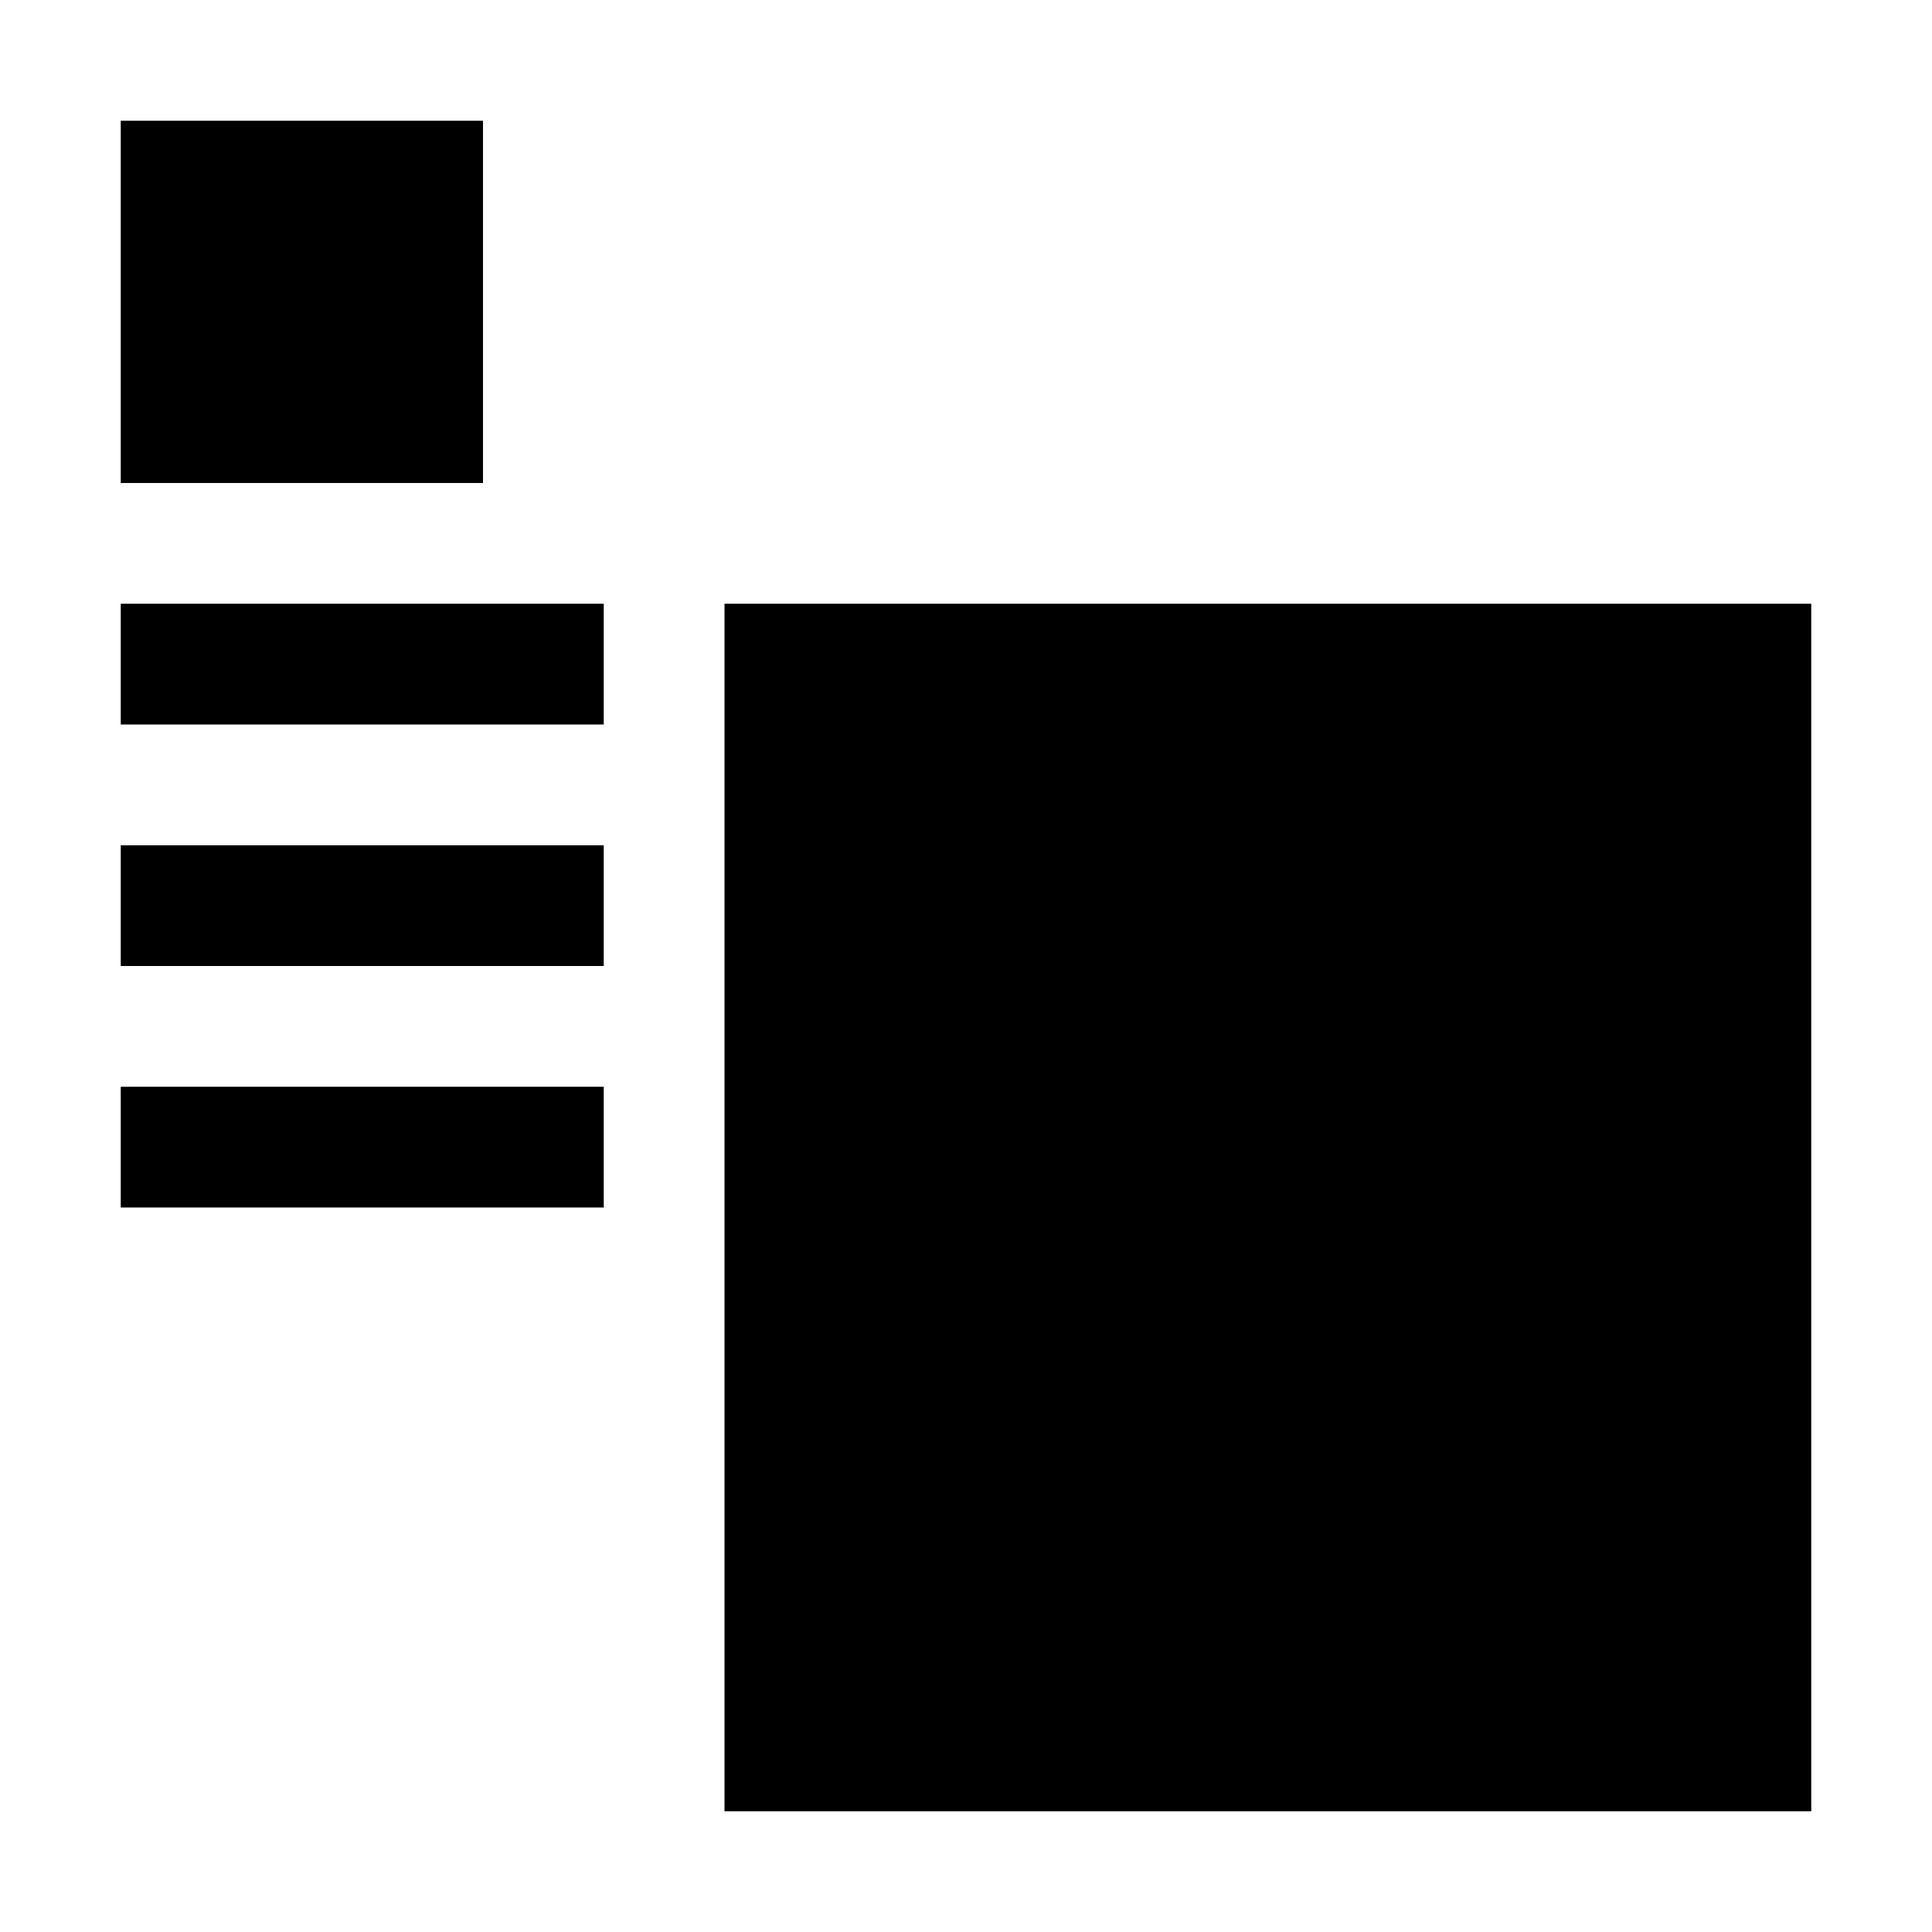 <?xml version="1.0" encoding="utf-8"?>
<!-- Generator: Adobe Illustrator 17.0.1, SVG Export Plug-In . SVG Version: 6.00 Build 0)  -->
<!DOCTYPE svg PUBLIC "-//W3C//DTD SVG 1.1//EN" "http://www.w3.org/Graphics/SVG/1.1/DTD/svg11.dtd">
<svg version="1.1" id="Layer_1" xmlns="http://www.w3.org/2000/svg" xmlns:xlink="http://www.w3.org/1999/xlink" x="0px" y="0px"
	 width="1024px" height="1024px" viewBox="0 0 1024 1024" enable-background="new 0 0 1024 1024" xml:space="preserve">
<g>
	<rect x="64" y="320" width="256" height="64"/>
	<rect x="64" y="448" width="256" height="64"/>
	<rect x="64" y="576" width="256" height="64"/>
	<rect x="384" y="320" width="576" height="640"/>
	<rect x="64" y="64" width="192" height="192"/>
</g>
</svg>
